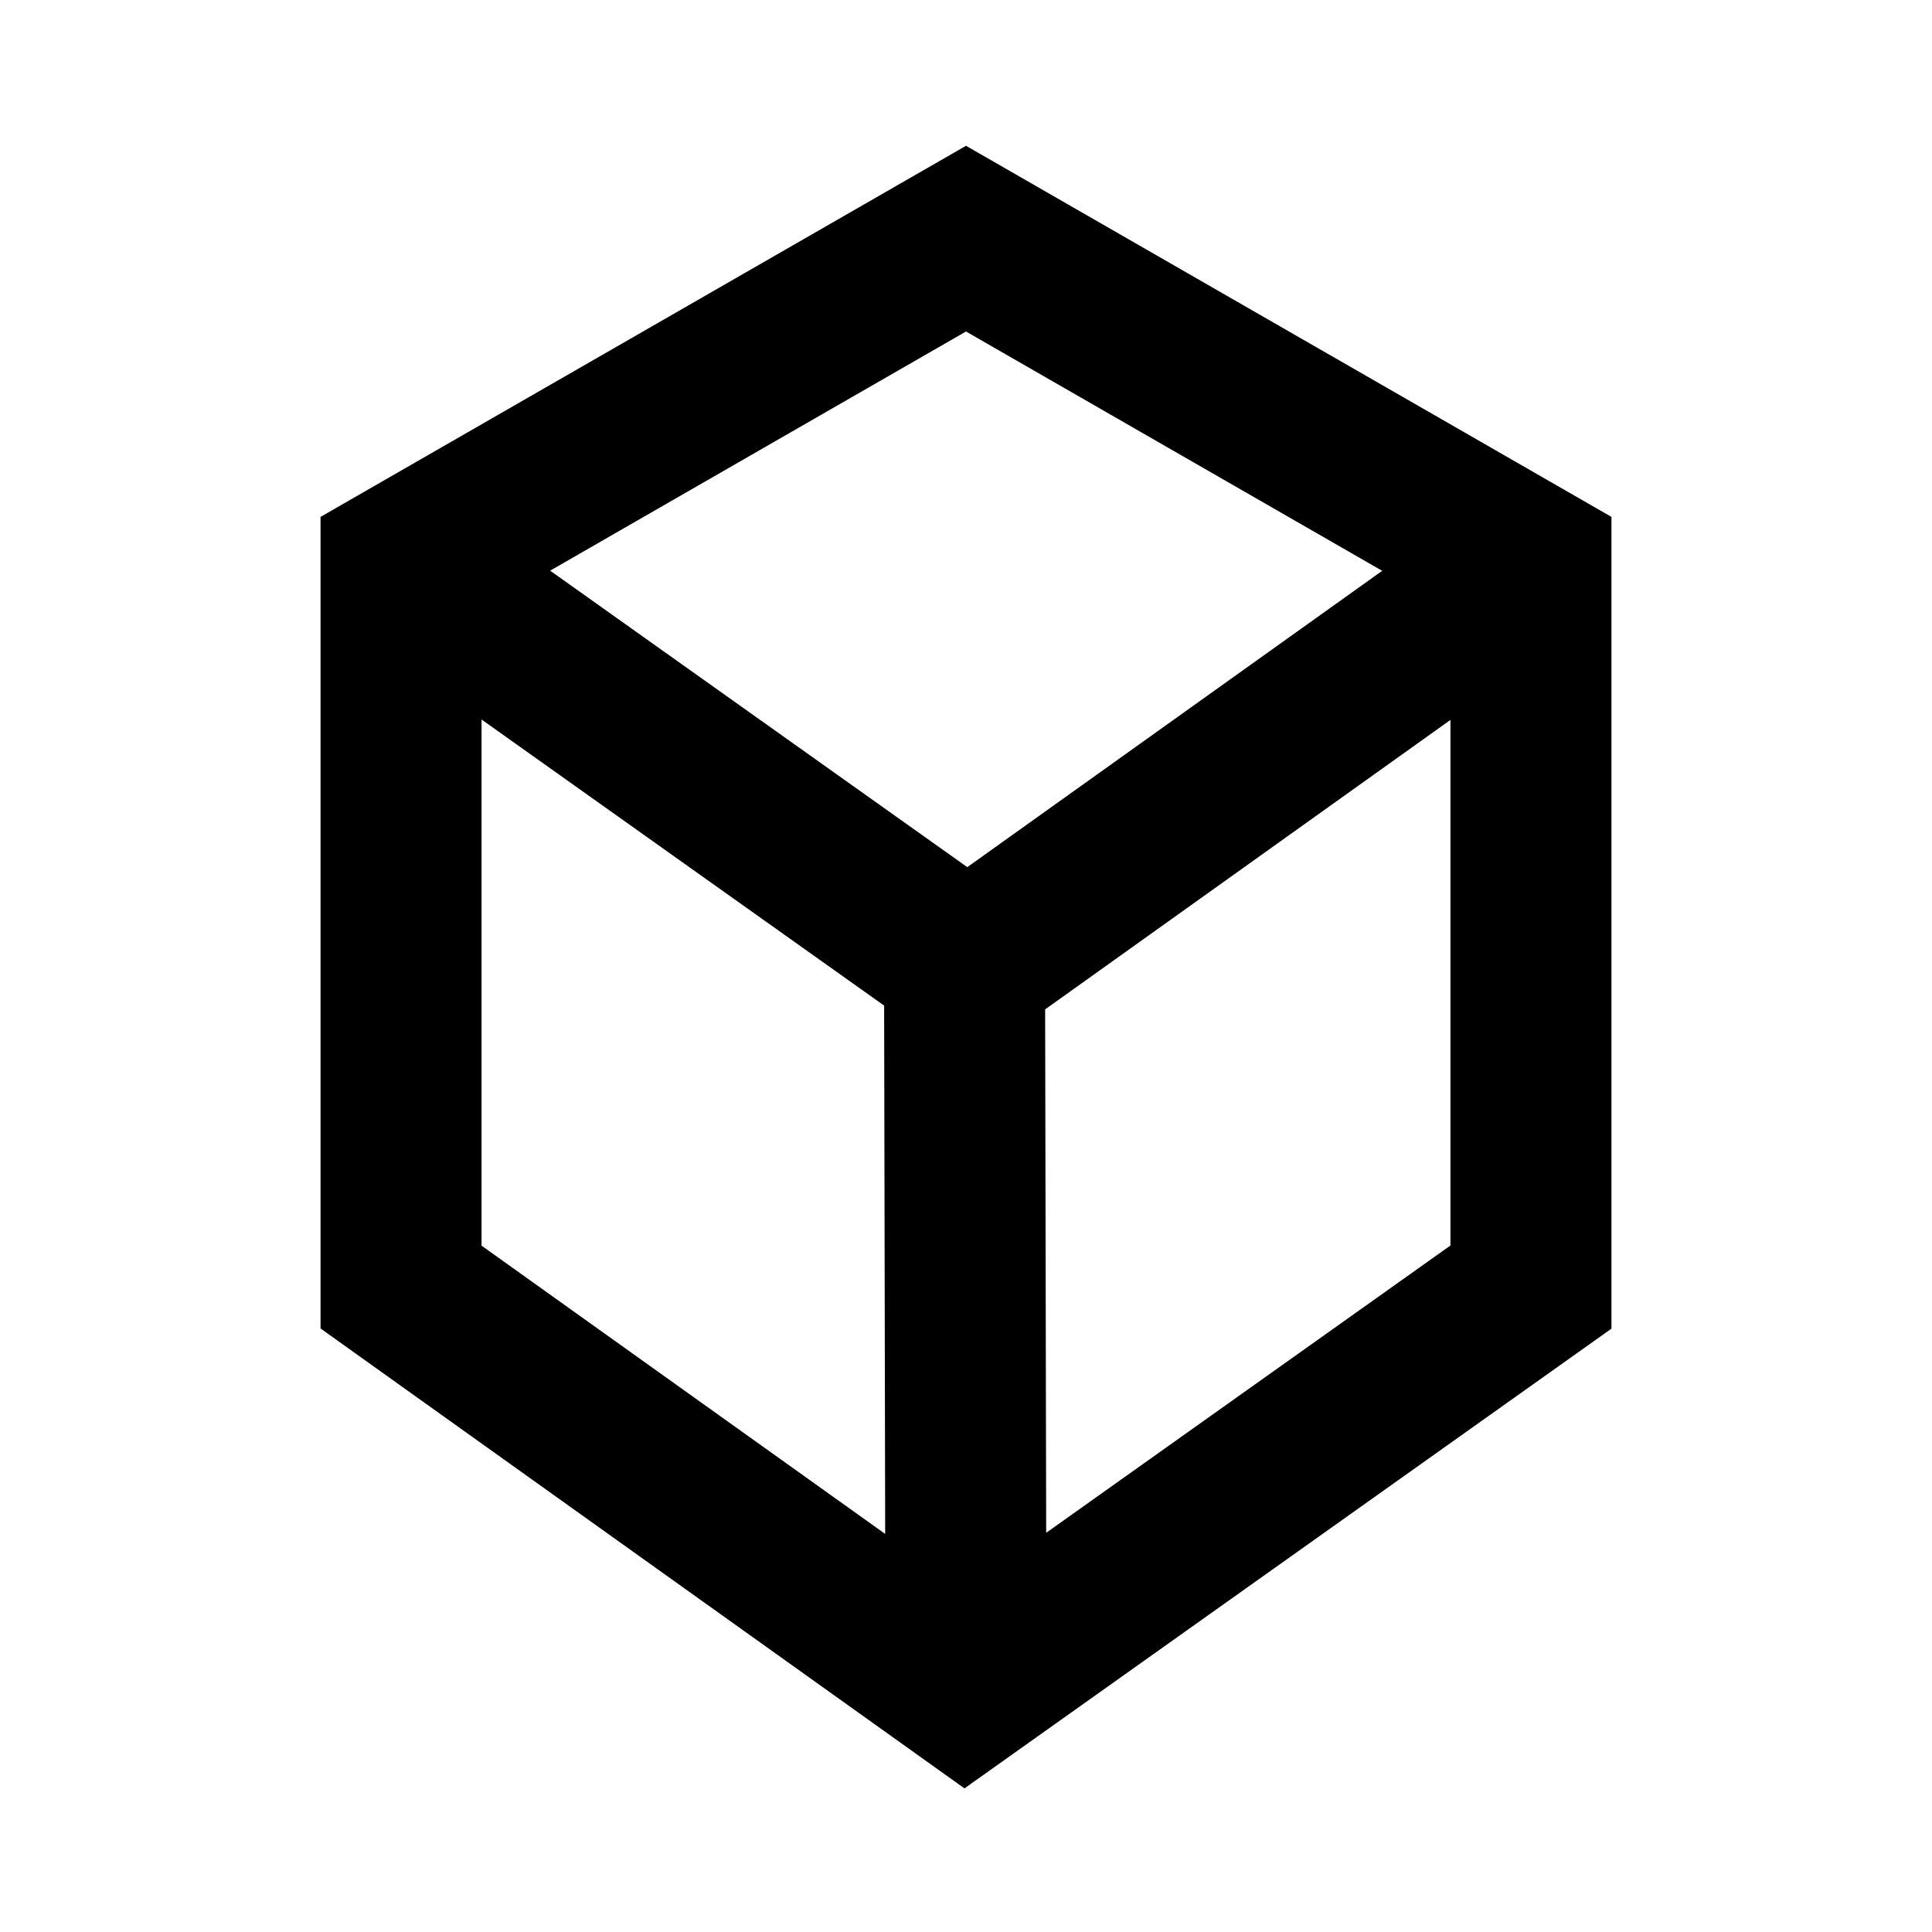 <svg id="iconPath" width="100%" height="100%" viewBox="0 0 24 24" xmlns="http://www.w3.org/2000/svg">
    <path d="M18.018,8.943 L12.983,12.539 L12.996,19.041 L18.018,15.472 L18.018,8.943 Z M17.17,7.091 L12,4.118 L6.834,7.089 L12.016,10.772 L17.17,7.091 Z M5.982,8.938 L5.982,15.474 L10.996,19.055 L10.983,12.492 L5.982,8.938 Z M3.982,16.503 L3.982,6.421 L12,1.811 L20.018,6.421 L20.018,16.505 L11.981,22.216 L3.982,16.503 Z"  />
</svg>
